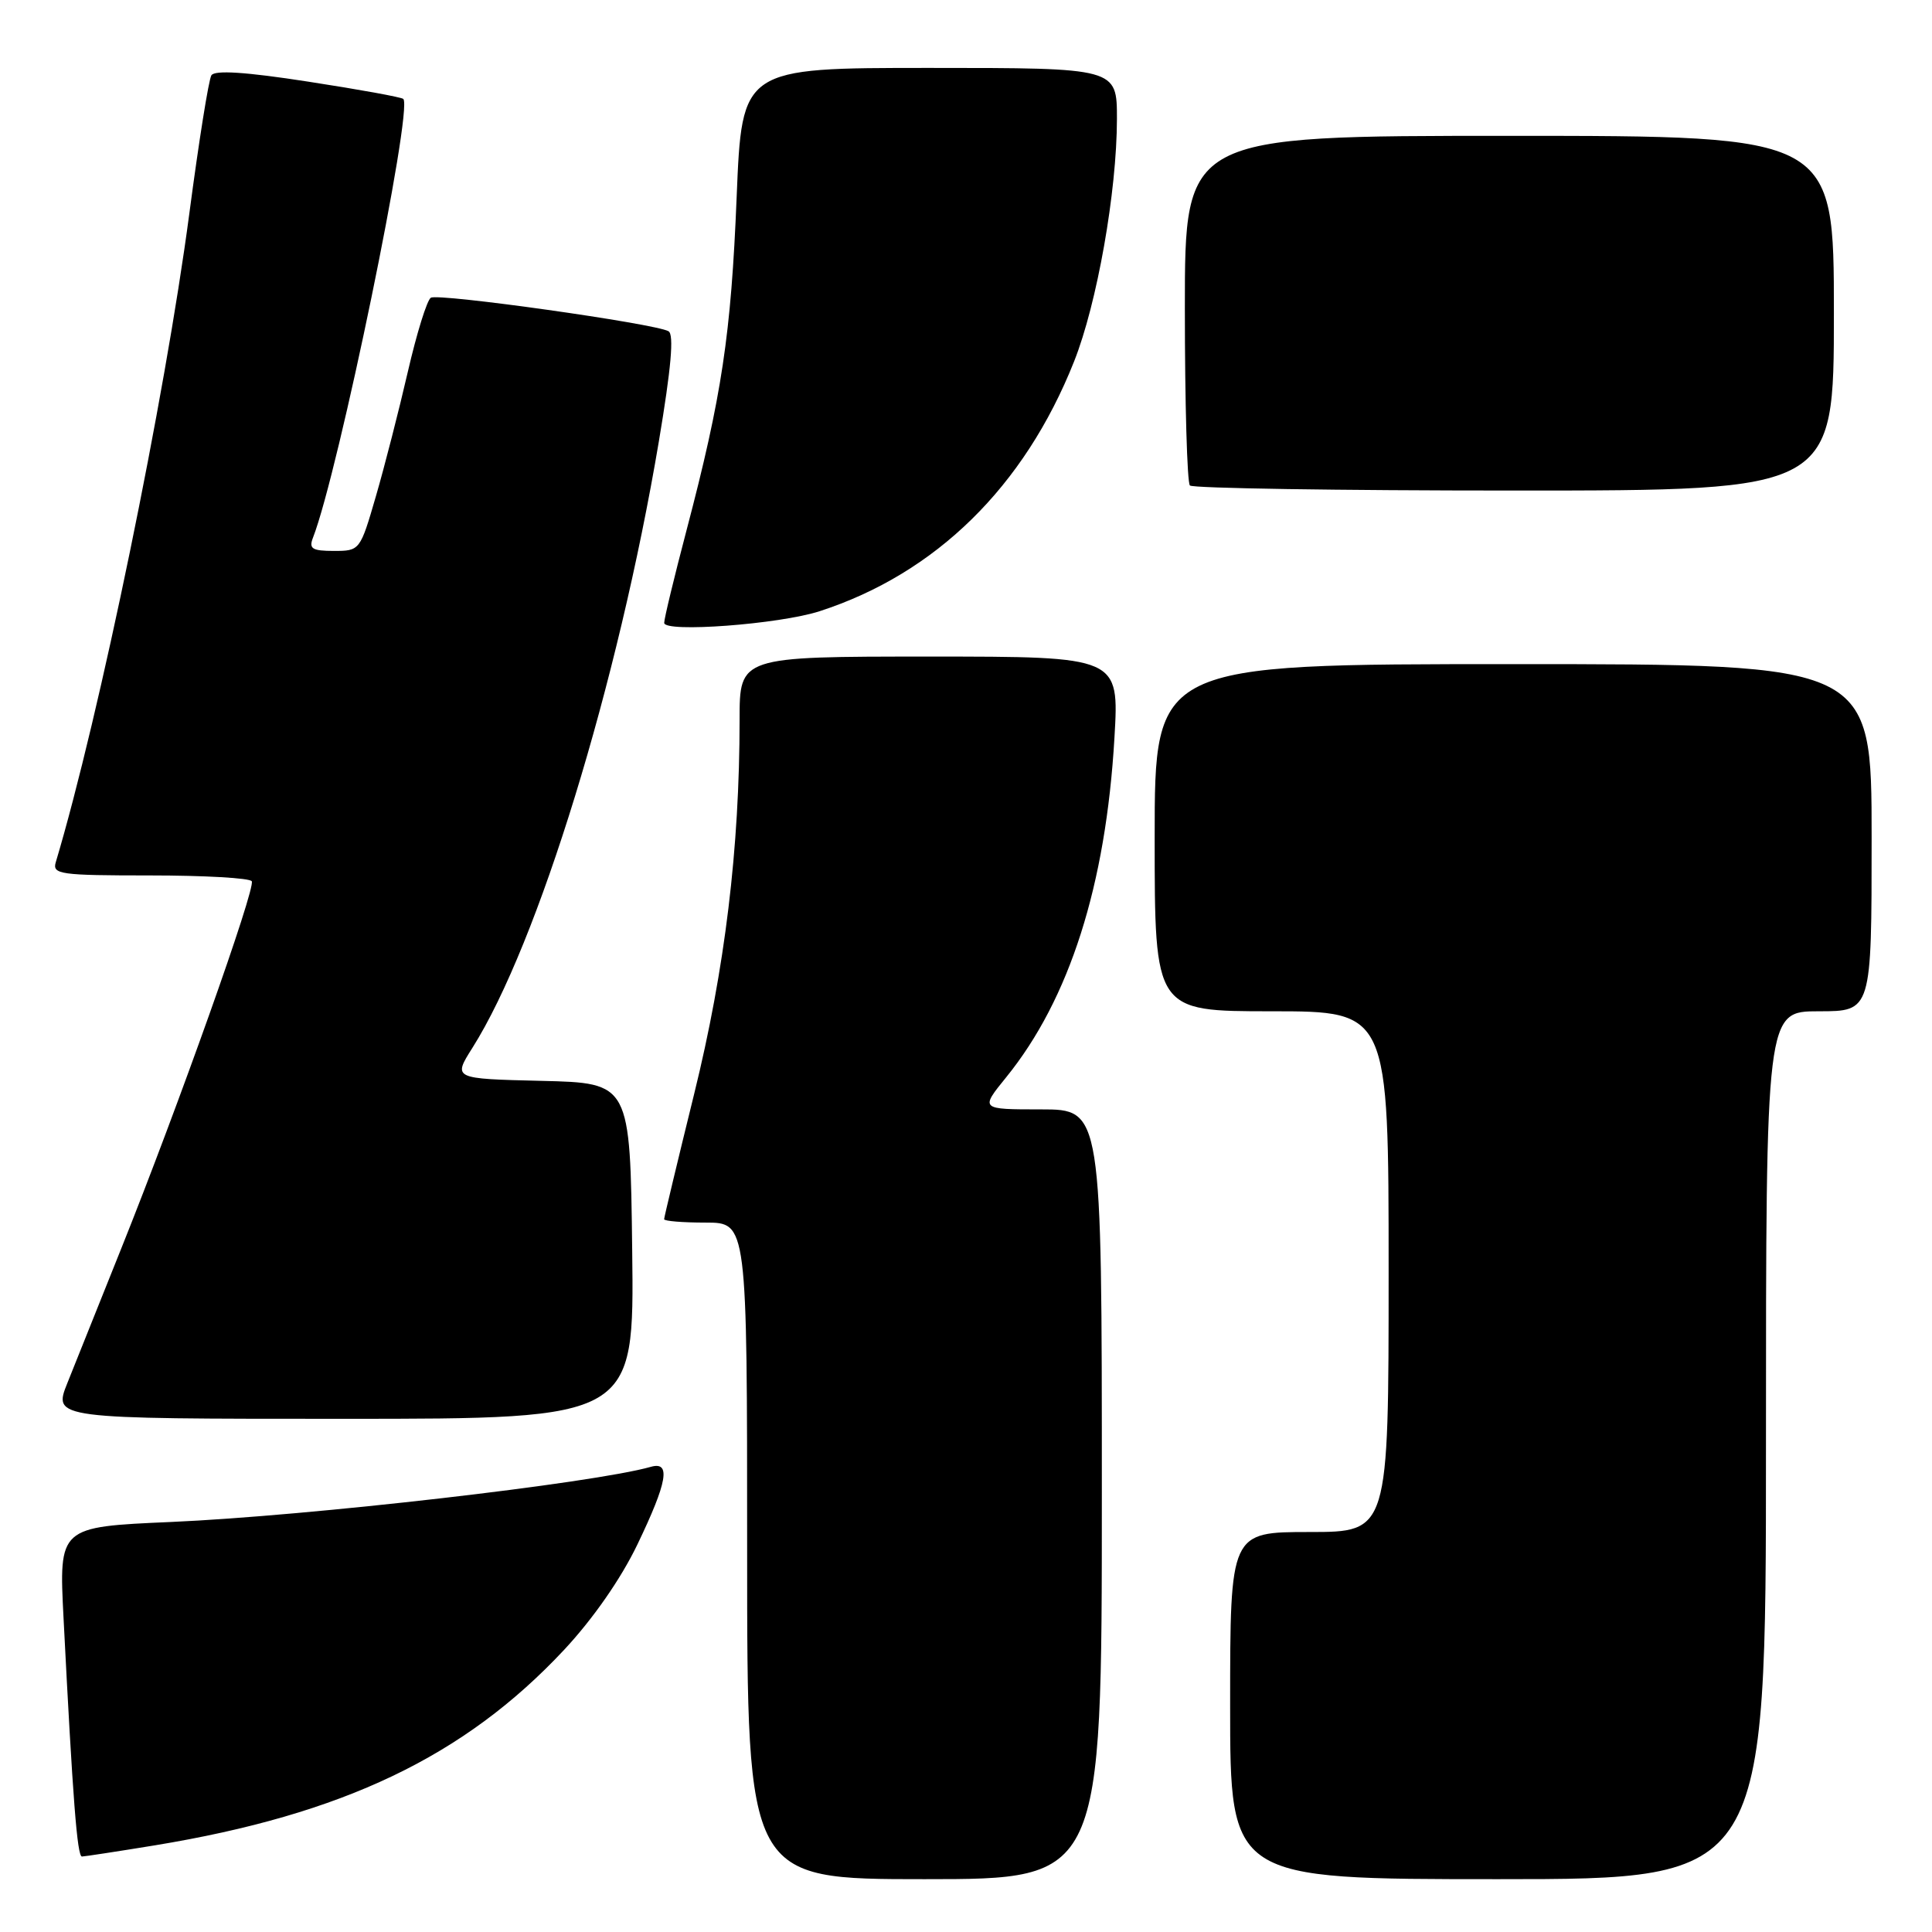 <?xml version="1.0" encoding="UTF-8" standalone="no"?>
<!DOCTYPE svg PUBLIC "-//W3C//DTD SVG 1.1//EN" "http://www.w3.org/Graphics/SVG/1.1/DTD/svg11.dtd" >
<svg xmlns="http://www.w3.org/2000/svg" xmlns:xlink="http://www.w3.org/1999/xlink" version="1.1" viewBox="0 0 256 256">
 <g >
 <path fill="currentColor"
d=" M 146.00 198.00 C 146.00 147.00 146.00 147.00 137.93 147.00 C 129.87 147.00 129.87 147.00 133.32 142.75 C 141.71 132.41 146.53 117.31 147.67 97.75 C 148.30 87.00 148.30 87.00 123.15 87.00 C 98.00 87.00 98.00 87.00 98.00 95.35 C 98.00 112.41 96.06 128.41 91.98 144.95 C 89.79 153.84 88.00 161.31 88.00 161.55 C 88.00 161.80 90.47 162.00 93.50 162.00 C 99.00 162.00 99.00 162.00 99.00 205.50 C 99.00 249.00 99.00 249.00 122.50 249.00 C 146.00 249.00 146.00 249.00 146.00 198.00 Z  M 234.00 191.50 C 234.00 134.00 234.00 134.00 241.00 134.00 C 248.00 134.00 248.00 134.00 248.00 111.00 C 248.00 88.00 248.00 88.00 200.50 88.00 C 153.00 88.00 153.00 88.00 153.00 111.00 C 153.00 134.00 153.00 134.00 168.50 134.00 C 184.00 134.00 184.00 134.00 184.00 168.50 C 184.00 203.00 184.00 203.00 173.50 203.00 C 163.00 203.00 163.00 203.00 163.00 226.00 C 163.00 249.00 163.00 249.00 198.50 249.00 C 234.00 249.00 234.00 249.00 234.00 191.50 Z  M 20.50 244.52 C 45.42 240.43 61.53 232.75 74.74 218.62 C 78.56 214.53 82.27 209.21 84.46 204.65 C 88.44 196.37 88.92 193.60 86.25 194.36 C 78.58 196.54 40.93 200.87 22.65 201.67 C 7.80 202.32 7.80 202.32 8.42 214.41 C 9.65 238.55 10.23 246.00 10.86 246.00 C 11.21 245.99 15.55 245.33 20.50 244.52 Z  M 83.77 165.75 C 83.50 143.50 83.50 143.50 71.76 143.22 C 60.01 142.94 60.01 142.94 62.60 138.84 C 71.29 125.08 81.90 90.56 87.30 58.50 C 88.93 48.79 89.33 44.31 88.58 43.89 C 86.80 42.87 58.09 38.83 57.09 39.45 C 56.58 39.76 55.21 44.18 54.04 49.26 C 52.87 54.34 50.97 61.76 49.81 65.75 C 47.72 72.95 47.68 73.00 44.25 73.00 C 41.36 73.00 40.90 72.71 41.47 71.25 C 44.84 62.61 54.76 14.43 53.44 13.11 C 53.22 12.88 47.55 11.85 40.85 10.82 C 32.53 9.53 28.45 9.27 28.01 9.98 C 27.65 10.56 26.34 18.79 25.09 28.27 C 21.86 52.74 13.18 94.89 7.39 114.25 C 6.91 115.85 7.95 116.00 19.87 116.00 C 27.03 116.00 33.10 116.34 33.36 116.77 C 33.91 117.66 23.63 146.57 16.04 165.50 C 13.18 172.65 9.98 180.64 8.93 183.25 C 7.03 188.00 7.03 188.00 45.53 188.00 C 84.04 188.00 84.04 188.00 83.77 165.75 Z  M 108.60 80.99 C 124.00 76.00 135.73 64.49 142.32 47.90 C 145.37 40.22 147.99 25.40 148.00 15.75 C 148.00 9.00 148.00 9.00 123.15 9.00 C 98.31 9.00 98.31 9.00 97.61 26.11 C 96.87 44.35 95.65 52.46 90.96 70.30 C 89.34 76.46 88.01 81.96 88.01 82.53 C 88.00 83.86 103.26 82.72 108.60 80.99 Z  M 243.00 41.50 C 243.00 18.00 243.00 18.00 200.00 18.00 C 157.00 18.00 157.00 18.00 157.00 40.83 C 157.00 53.39 157.30 63.97 157.67 64.33 C 158.03 64.70 177.38 65.00 200.67 65.00 C 243.00 65.00 243.00 65.00 243.00 41.50 Z "/>
</g>
</svg>